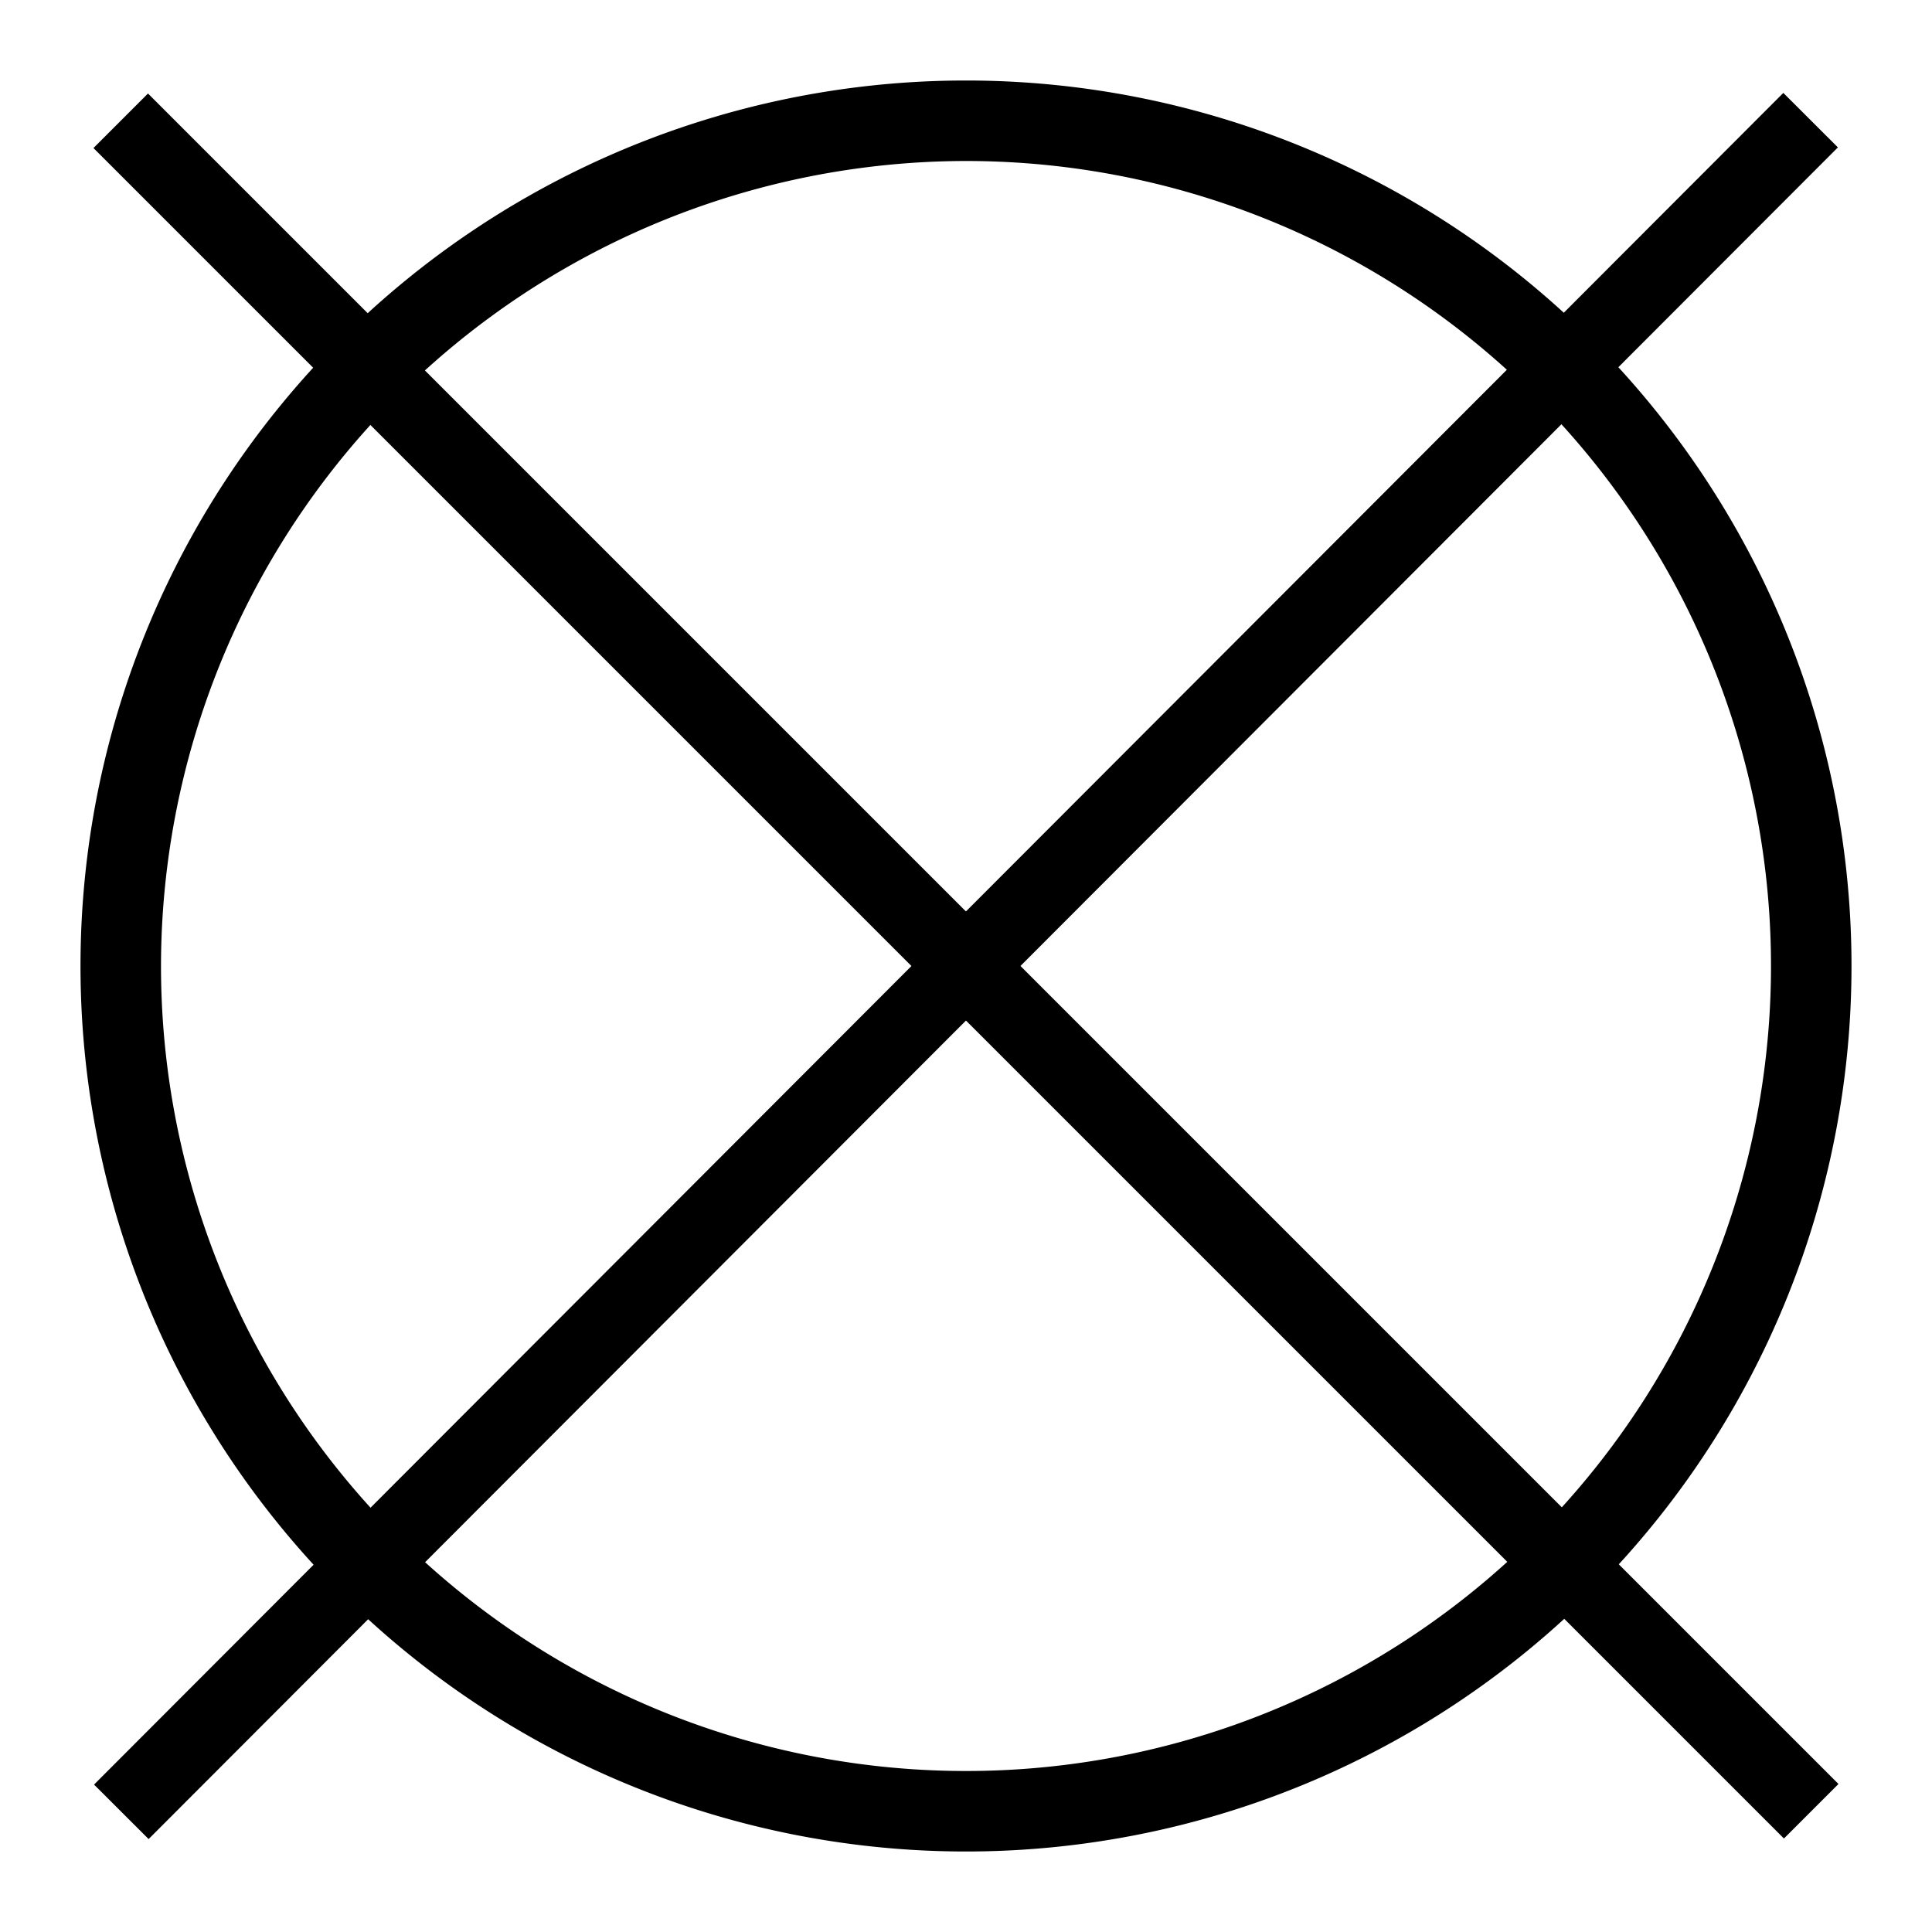 <svg xmlns="http://www.w3.org/2000/svg" viewBox="0 0 24 24"><g id="Icons"><path d="M12,2A10,10,0,1,1,2,12,10.011,10.011,0,0,1,12,2m0-1A11,11,0,1,0,23,12,11,11,0,0,0,12,1Z"/><rect x="11.521" y="-2.849" width="0.958" height="29.698" transform="translate(-4.971 12) rotate(-45)"/><rect x="-2.849" y="11.521" width="29.698" height="0.958" transform="translate(-4.971 12.012) rotate(-45.041)"/></g></svg>